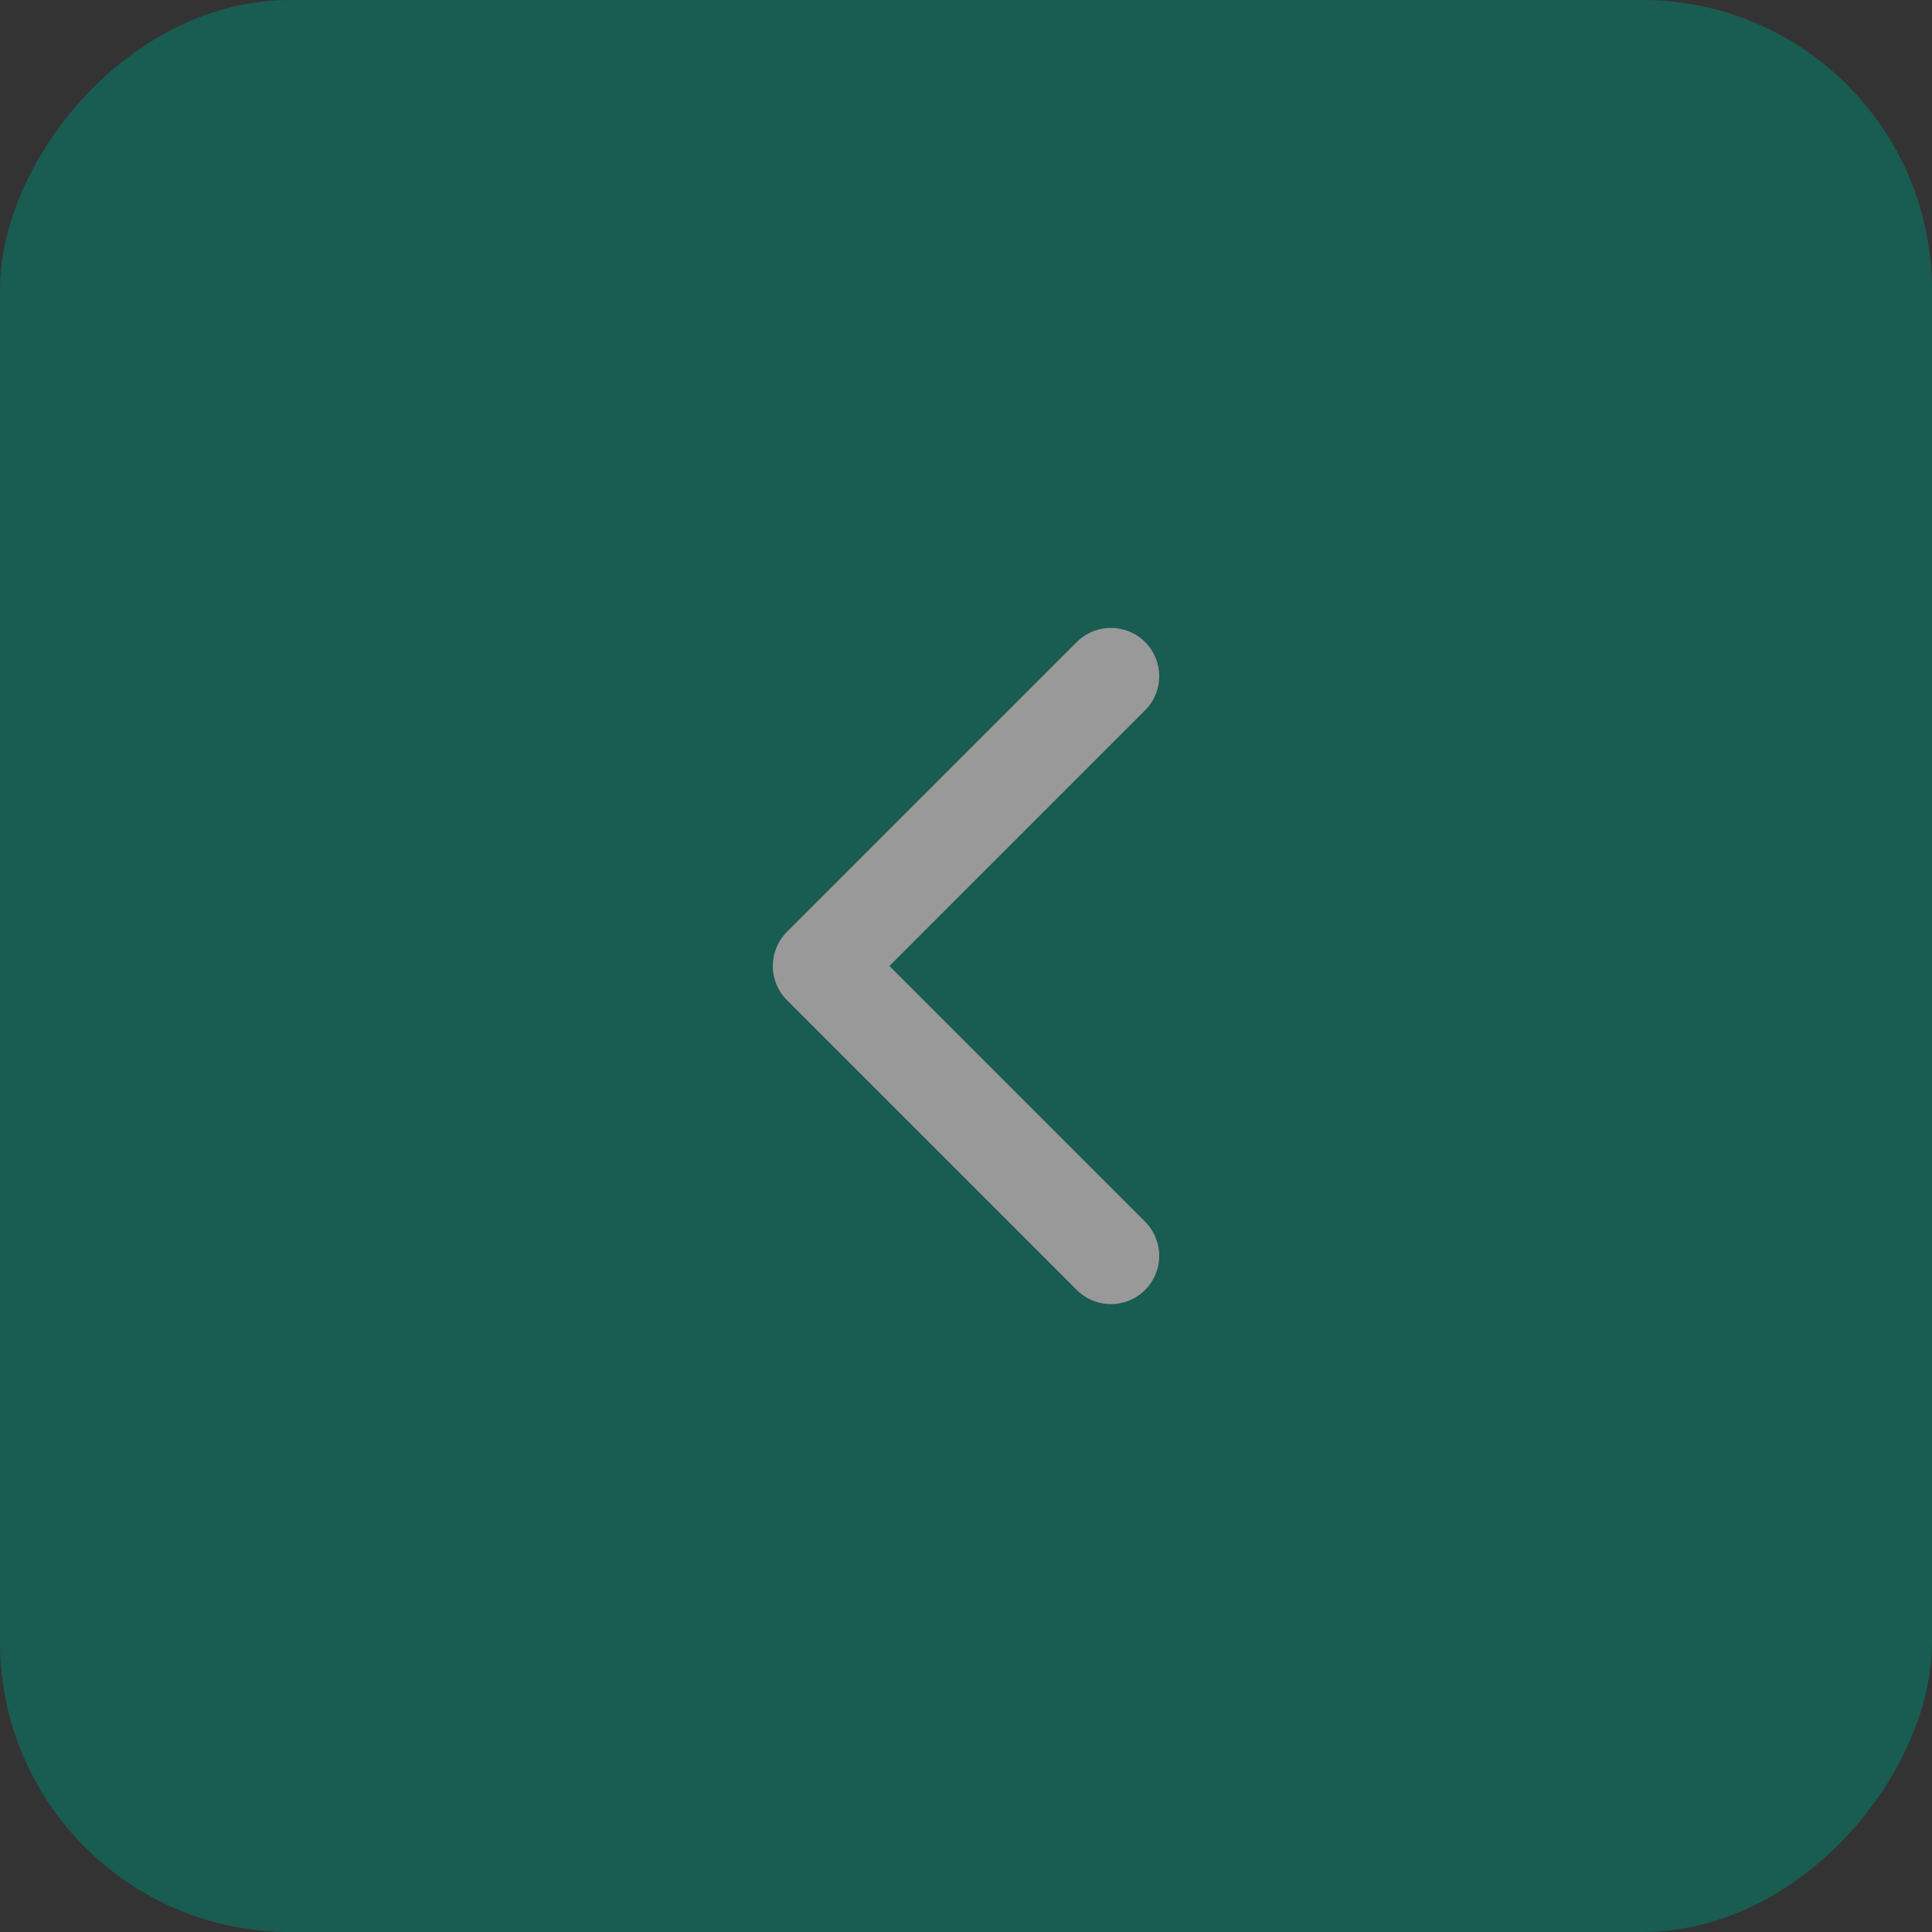 <svg width="40" height="40" viewBox="0 0 40 40" fill="none" xmlns="http://www.w3.org/2000/svg">
<rect x="0" y="0" width="40" height="40" fill="#333333" stroke="none"/>
<g opacity="0.5">
<rect width="40" height="40" rx="6" transform="matrix(-1 0 0 1 40 0)" fill="#00856F"/>
<path d="M23 26L17 20L23 14" stroke="white" stroke-width="2" stroke-linecap="round" stroke-linejoin="round"/>
</g>
</svg>
